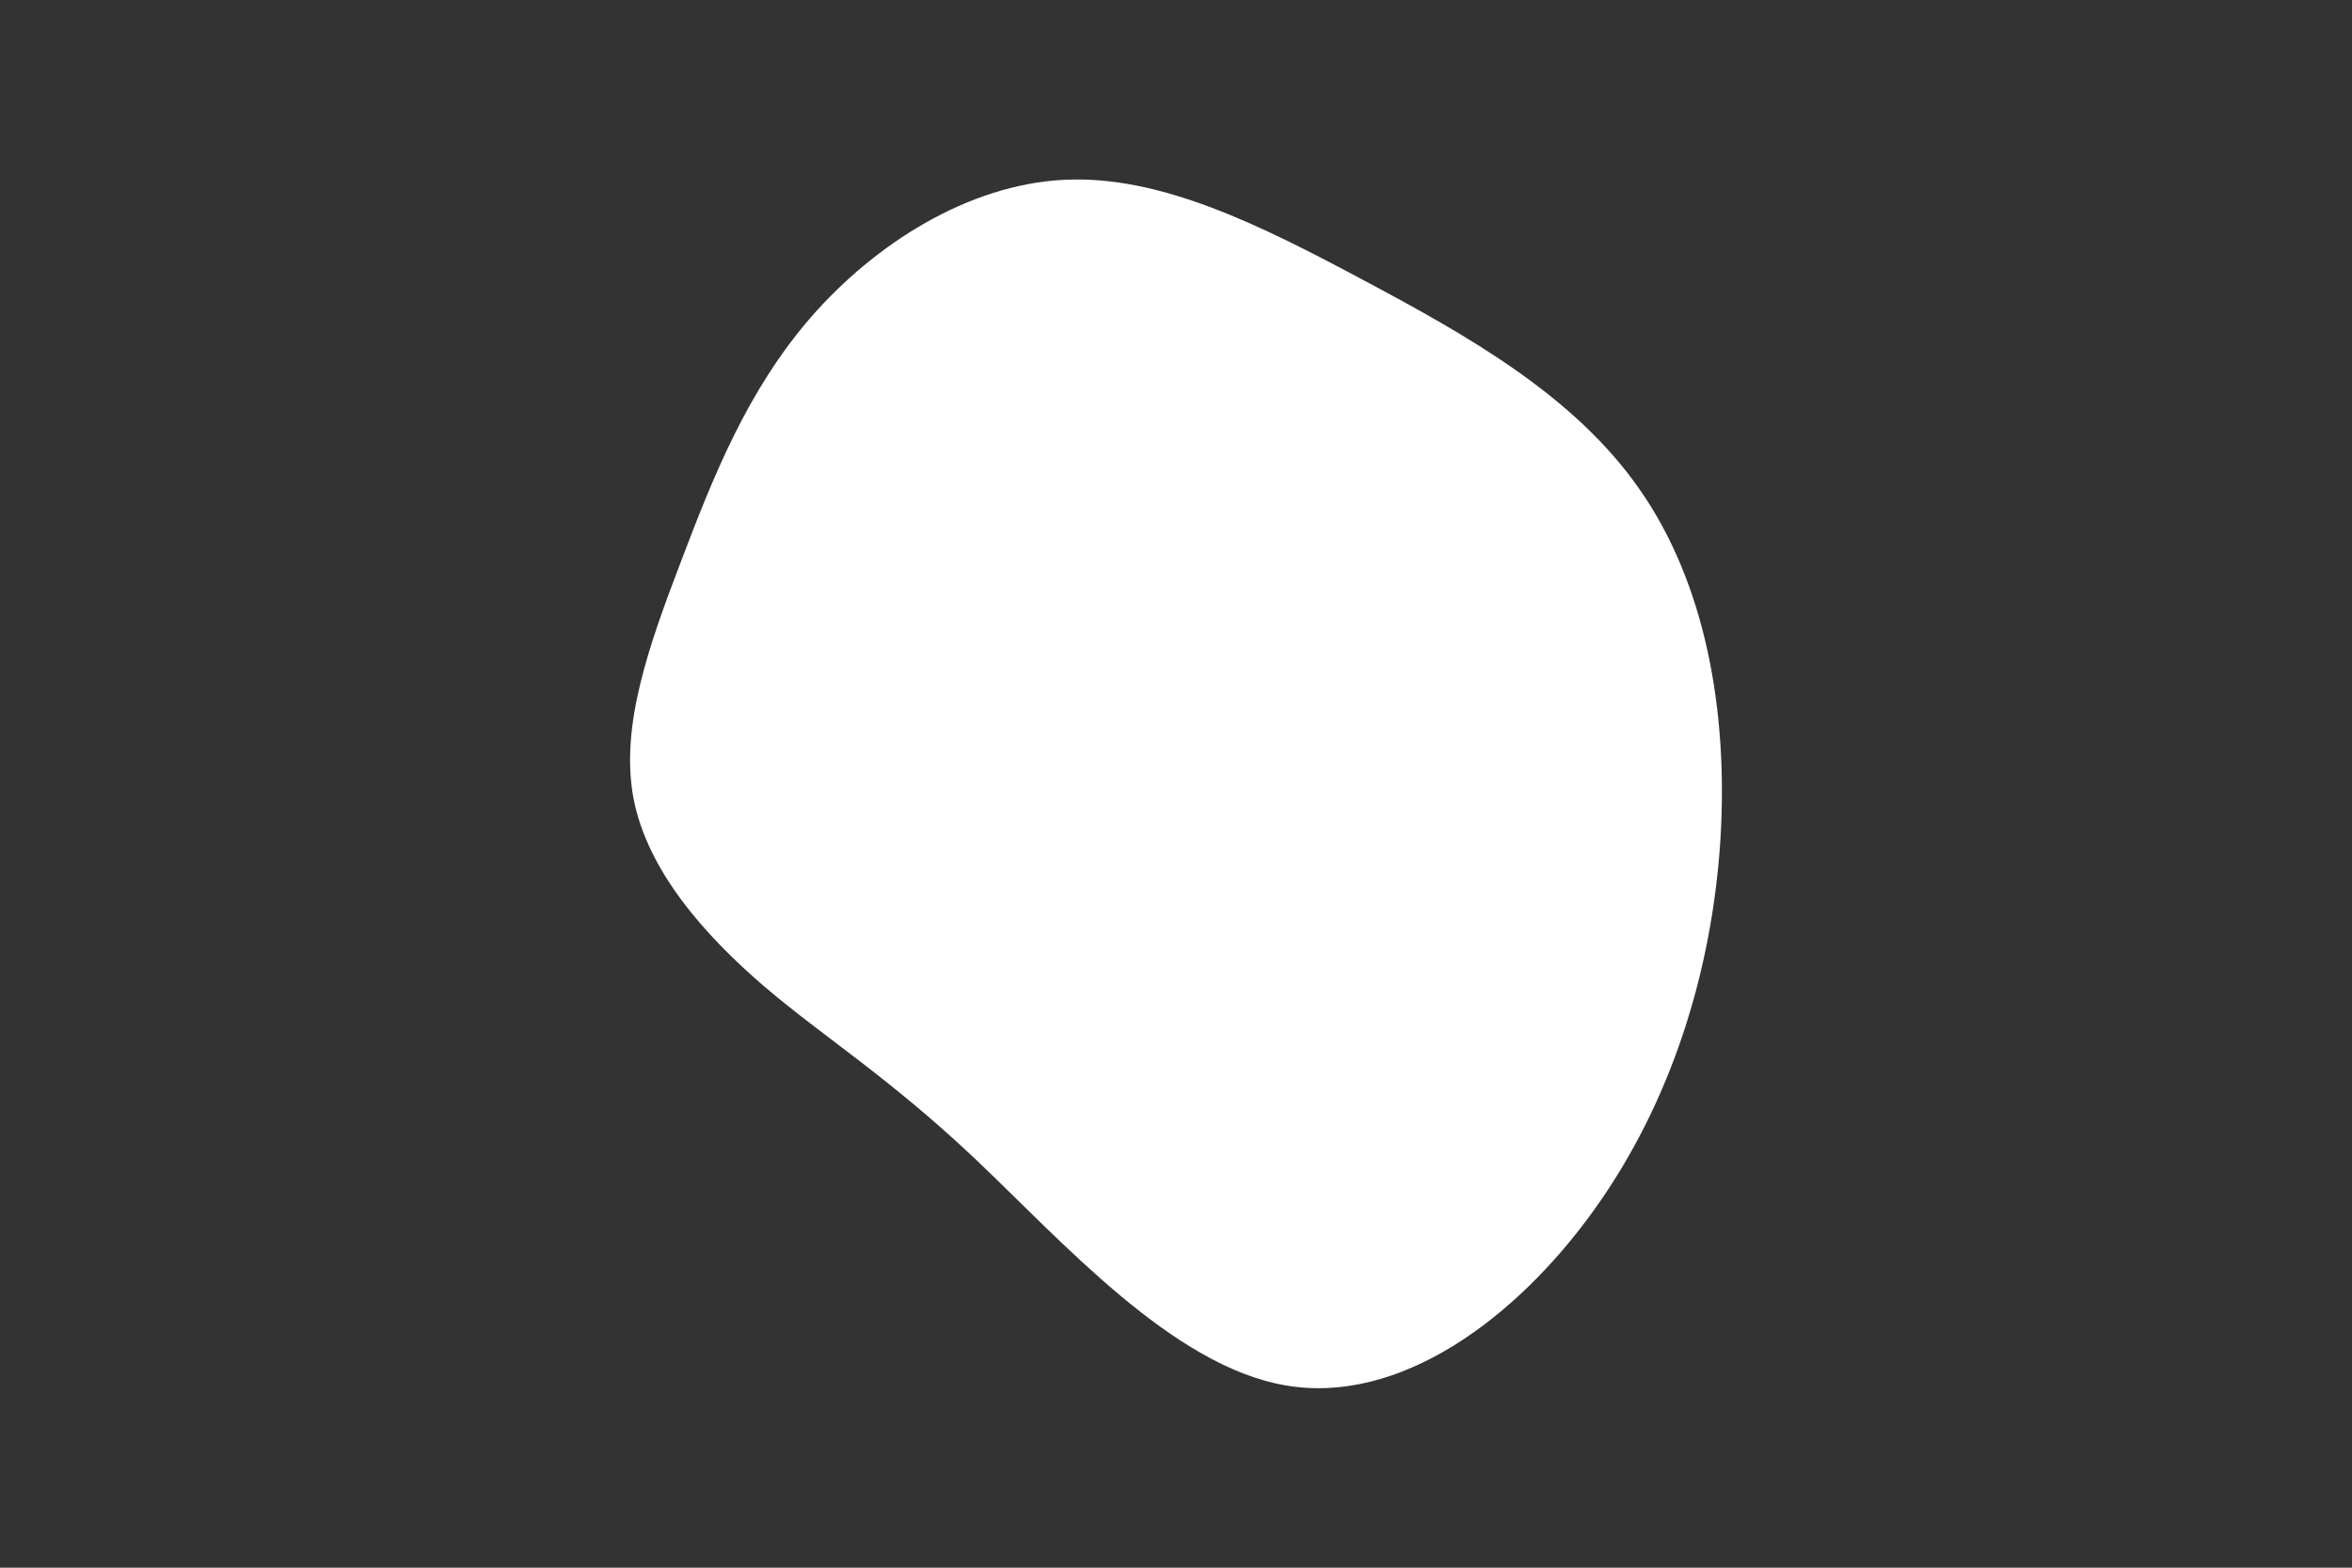<svg id="visual" viewBox="0 0 900 600" width="900" height="600" xmlns="http://www.w3.org/2000/svg" xmlns:xlink="http://www.w3.org/1999/xlink" version="1.1"><rect x="0" y="0" width="900" height="600" fill="#333333" stroke="none"/><g transform="translate(406.107 282.81)"><path d="M115.6 -175.6C155.2 -154.5 196.3 -131.5 221.3 -95.5C246.4 -59.6 255.3 -10.8 252.2 38.8C249 88.4 233.7 138.8 203.7 180.5C173.8 222.1 129.2 255 85.7 247.4C42.3 239.9 0 191.9 -33.2 160.5C-66.5 129.1 -90.7 114.3 -113.7 94.7C-136.6 75 -158.4 50.4 -163.7 22.7C-168.9 -5 -157.7 -36 -145.5 -68C-133.3 -100.1 -120.2 -133.3 -95.8 -161.4C-71.4 -189.4 -35.7 -212.2 1.2 -214C38 -215.8 76.1 -196.7 115.6 -175.6" fill="#ffffff"></path></g></svg>